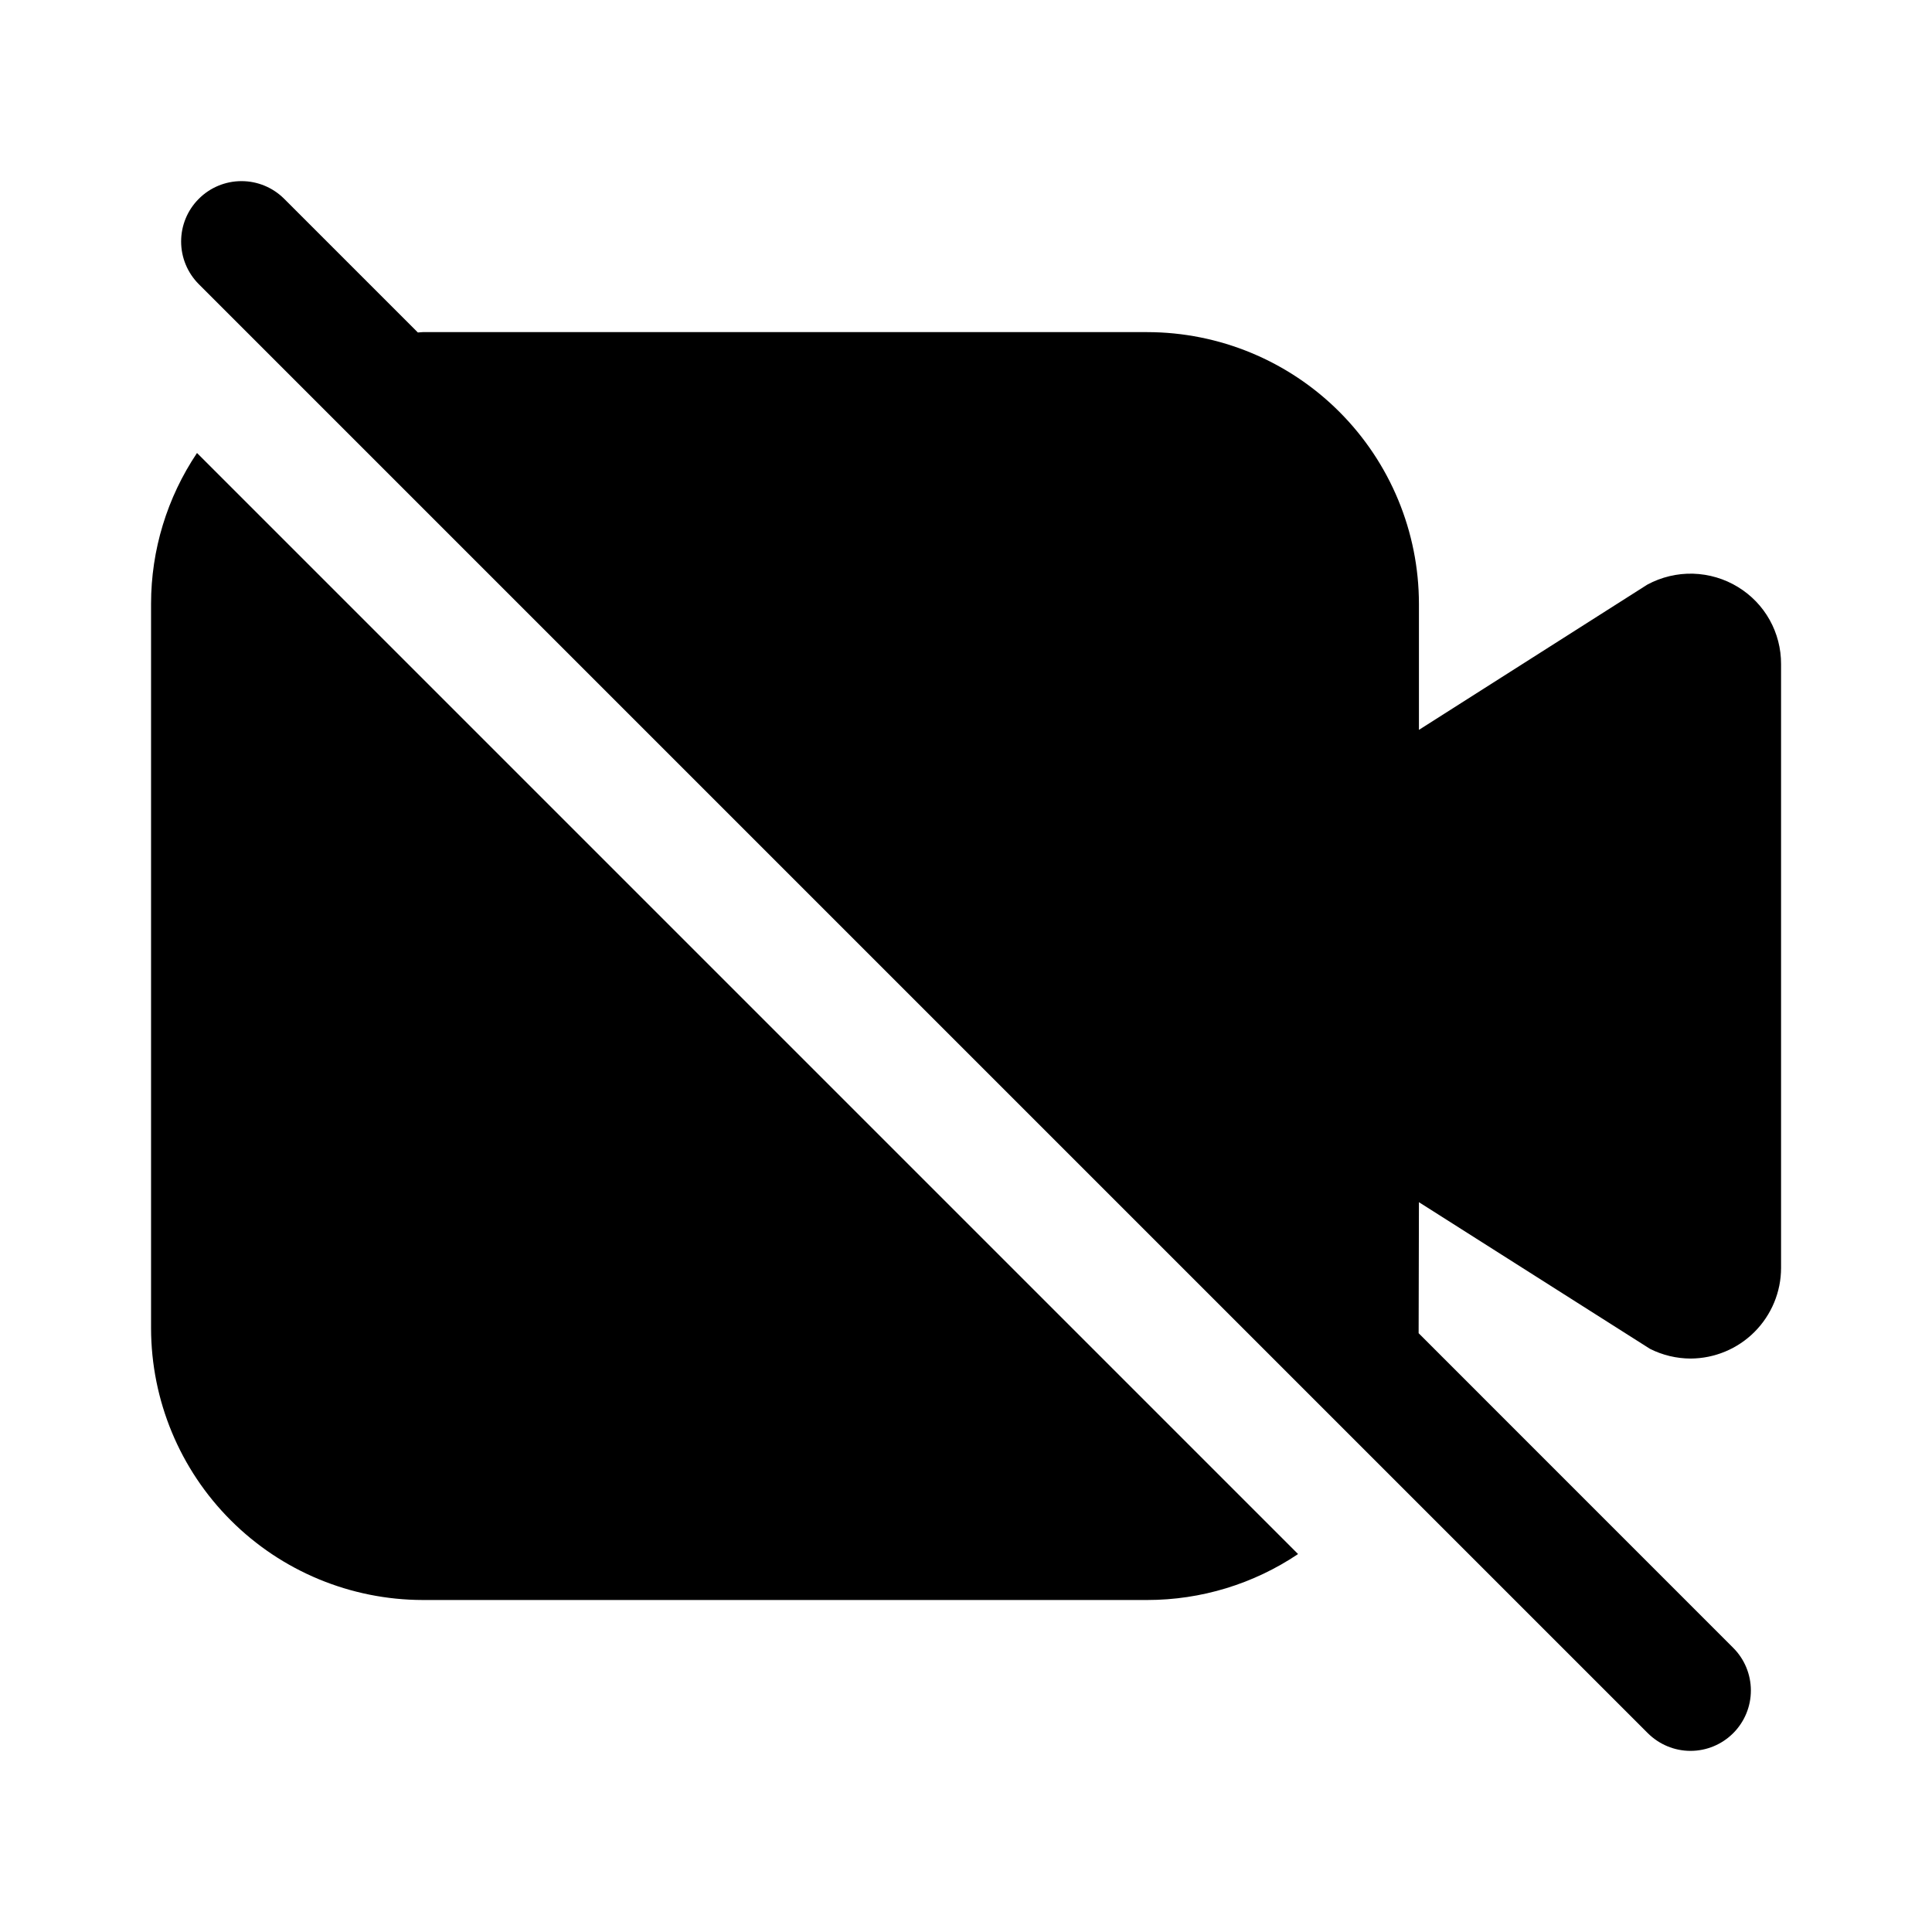 <svg width="32" height="32" viewBox="0 0 32 32" fill="none" xmlns="http://www.w3.org/2000/svg">
<path d="M28.788 9.724C28.564 9.586 28.306 9.51 28.042 9.502C27.778 9.495 27.517 9.558 27.285 9.683L23.502 12.089V10.001C23.501 8.808 23.027 7.664 22.183 6.82C21.339 5.976 20.195 5.502 19.002 5.501H7.002C6.975 5.501 6.948 5.506 6.921 5.507L4.707 3.293C4.519 3.105 4.265 3 4 3C3.735 3 3.48 3.105 3.293 3.293C3.105 3.48 3 3.734 3 4C3 4.265 3.105 4.519 3.293 4.707L27.293 28.707C27.481 28.894 27.735 29 28 29C28.266 29 28.52 28.894 28.707 28.707C28.895 28.519 29 28.265 29 28C29 27.735 28.895 27.48 28.707 27.293L23.497 22.082C23.497 22.054 23.502 19.912 23.502 19.912L27.329 22.341C27.537 22.446 27.768 22.501 28.001 22.502C28.399 22.5 28.78 22.342 29.061 22.06C29.341 21.779 29.5 21.398 29.5 21.001V11C29.501 10.744 29.436 10.492 29.312 10.269C29.187 10.045 29.007 9.858 28.788 9.724Z" fill="black"/>
<path d="M2.502 10.001V22.001C2.504 23.194 2.978 24.338 3.822 25.181C4.665 26.025 5.809 26.499 7.002 26.501H19.002C19.892 26.501 20.762 26.236 21.5 25.74L3.263 7.503C2.767 8.242 2.502 9.111 2.502 10.001Z" fill="black"/>
</svg>
